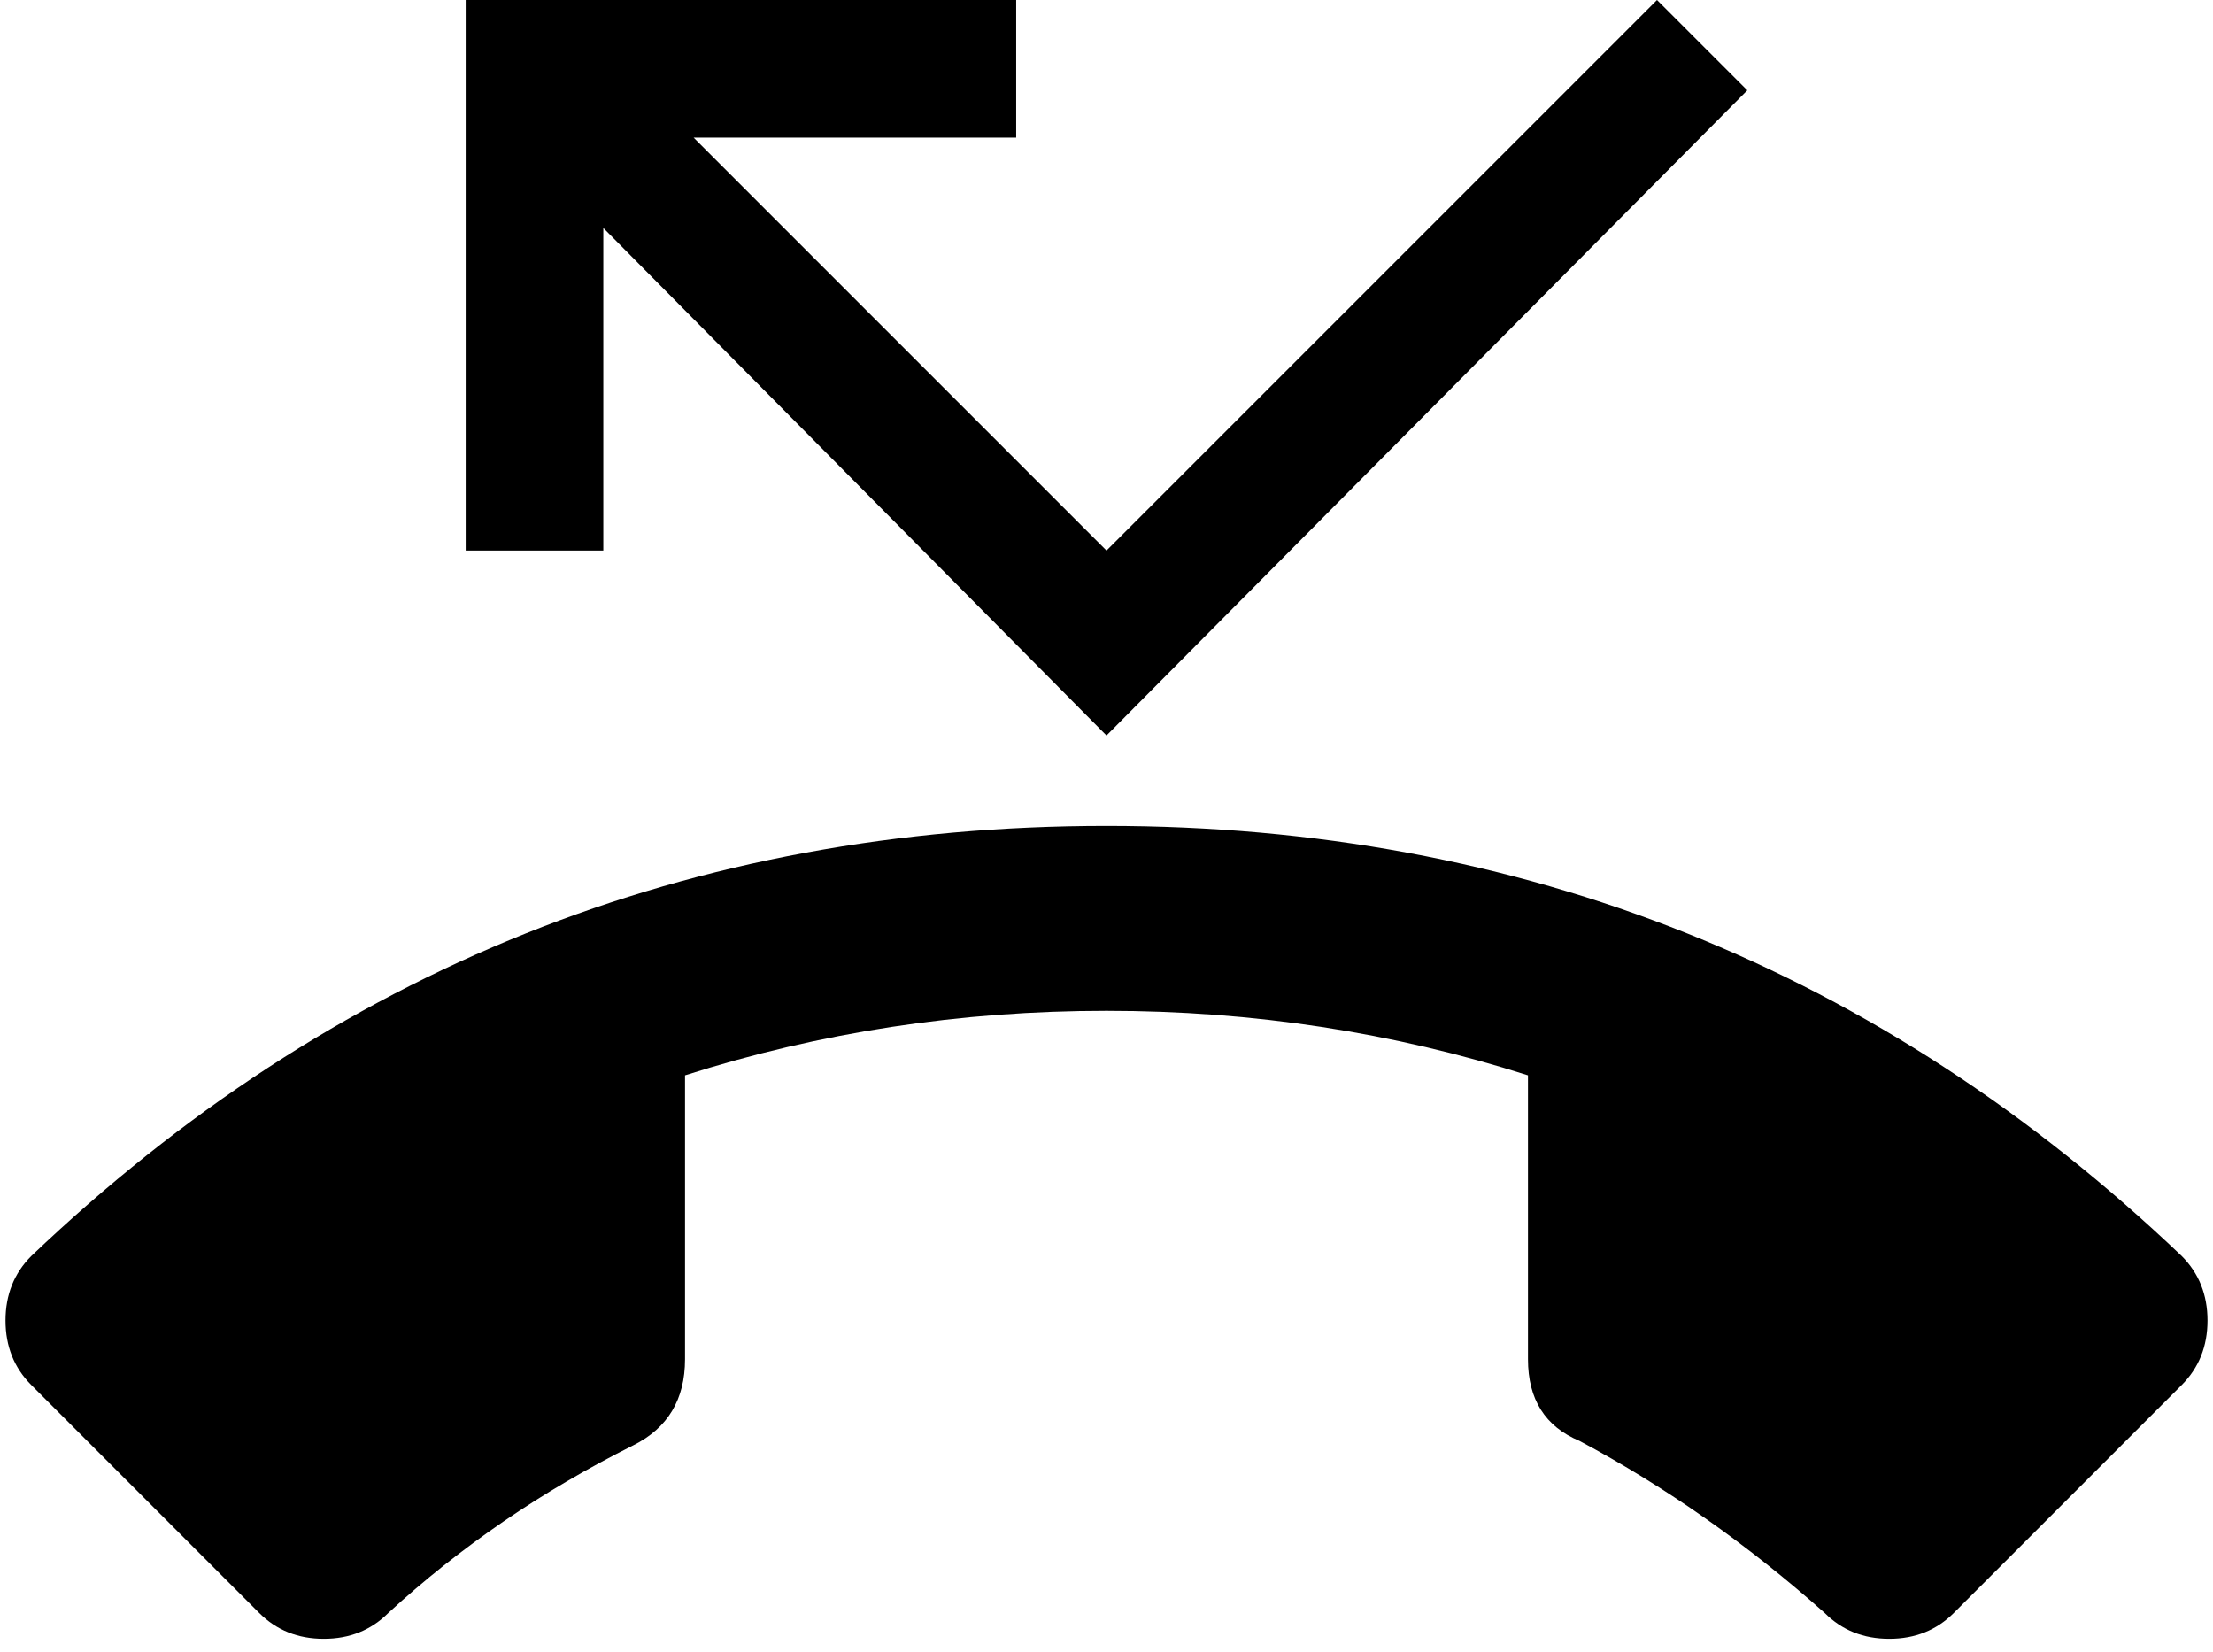 <svg xmlns="http://www.w3.org/2000/svg" width="1.34em" height="1em" viewBox="0 0 512 384"><path fill="currentColor" d="M139 53v75h-32V0h128v32h-75l96 96L384 0l21 21l-149 150zm367 239q6 6 6 15t-6 15l-53 53q-6 6-15 6t-15-6q-27-24-57-40q-12-5-12-19v-66q-47-15-98-15t-98 15v66q0 14-12 20q-32 16-57 39q-6 6-15 6t-15-6L6 322q-6-6-6-15t6-15q105-100 250-100t250 100"/></svg>